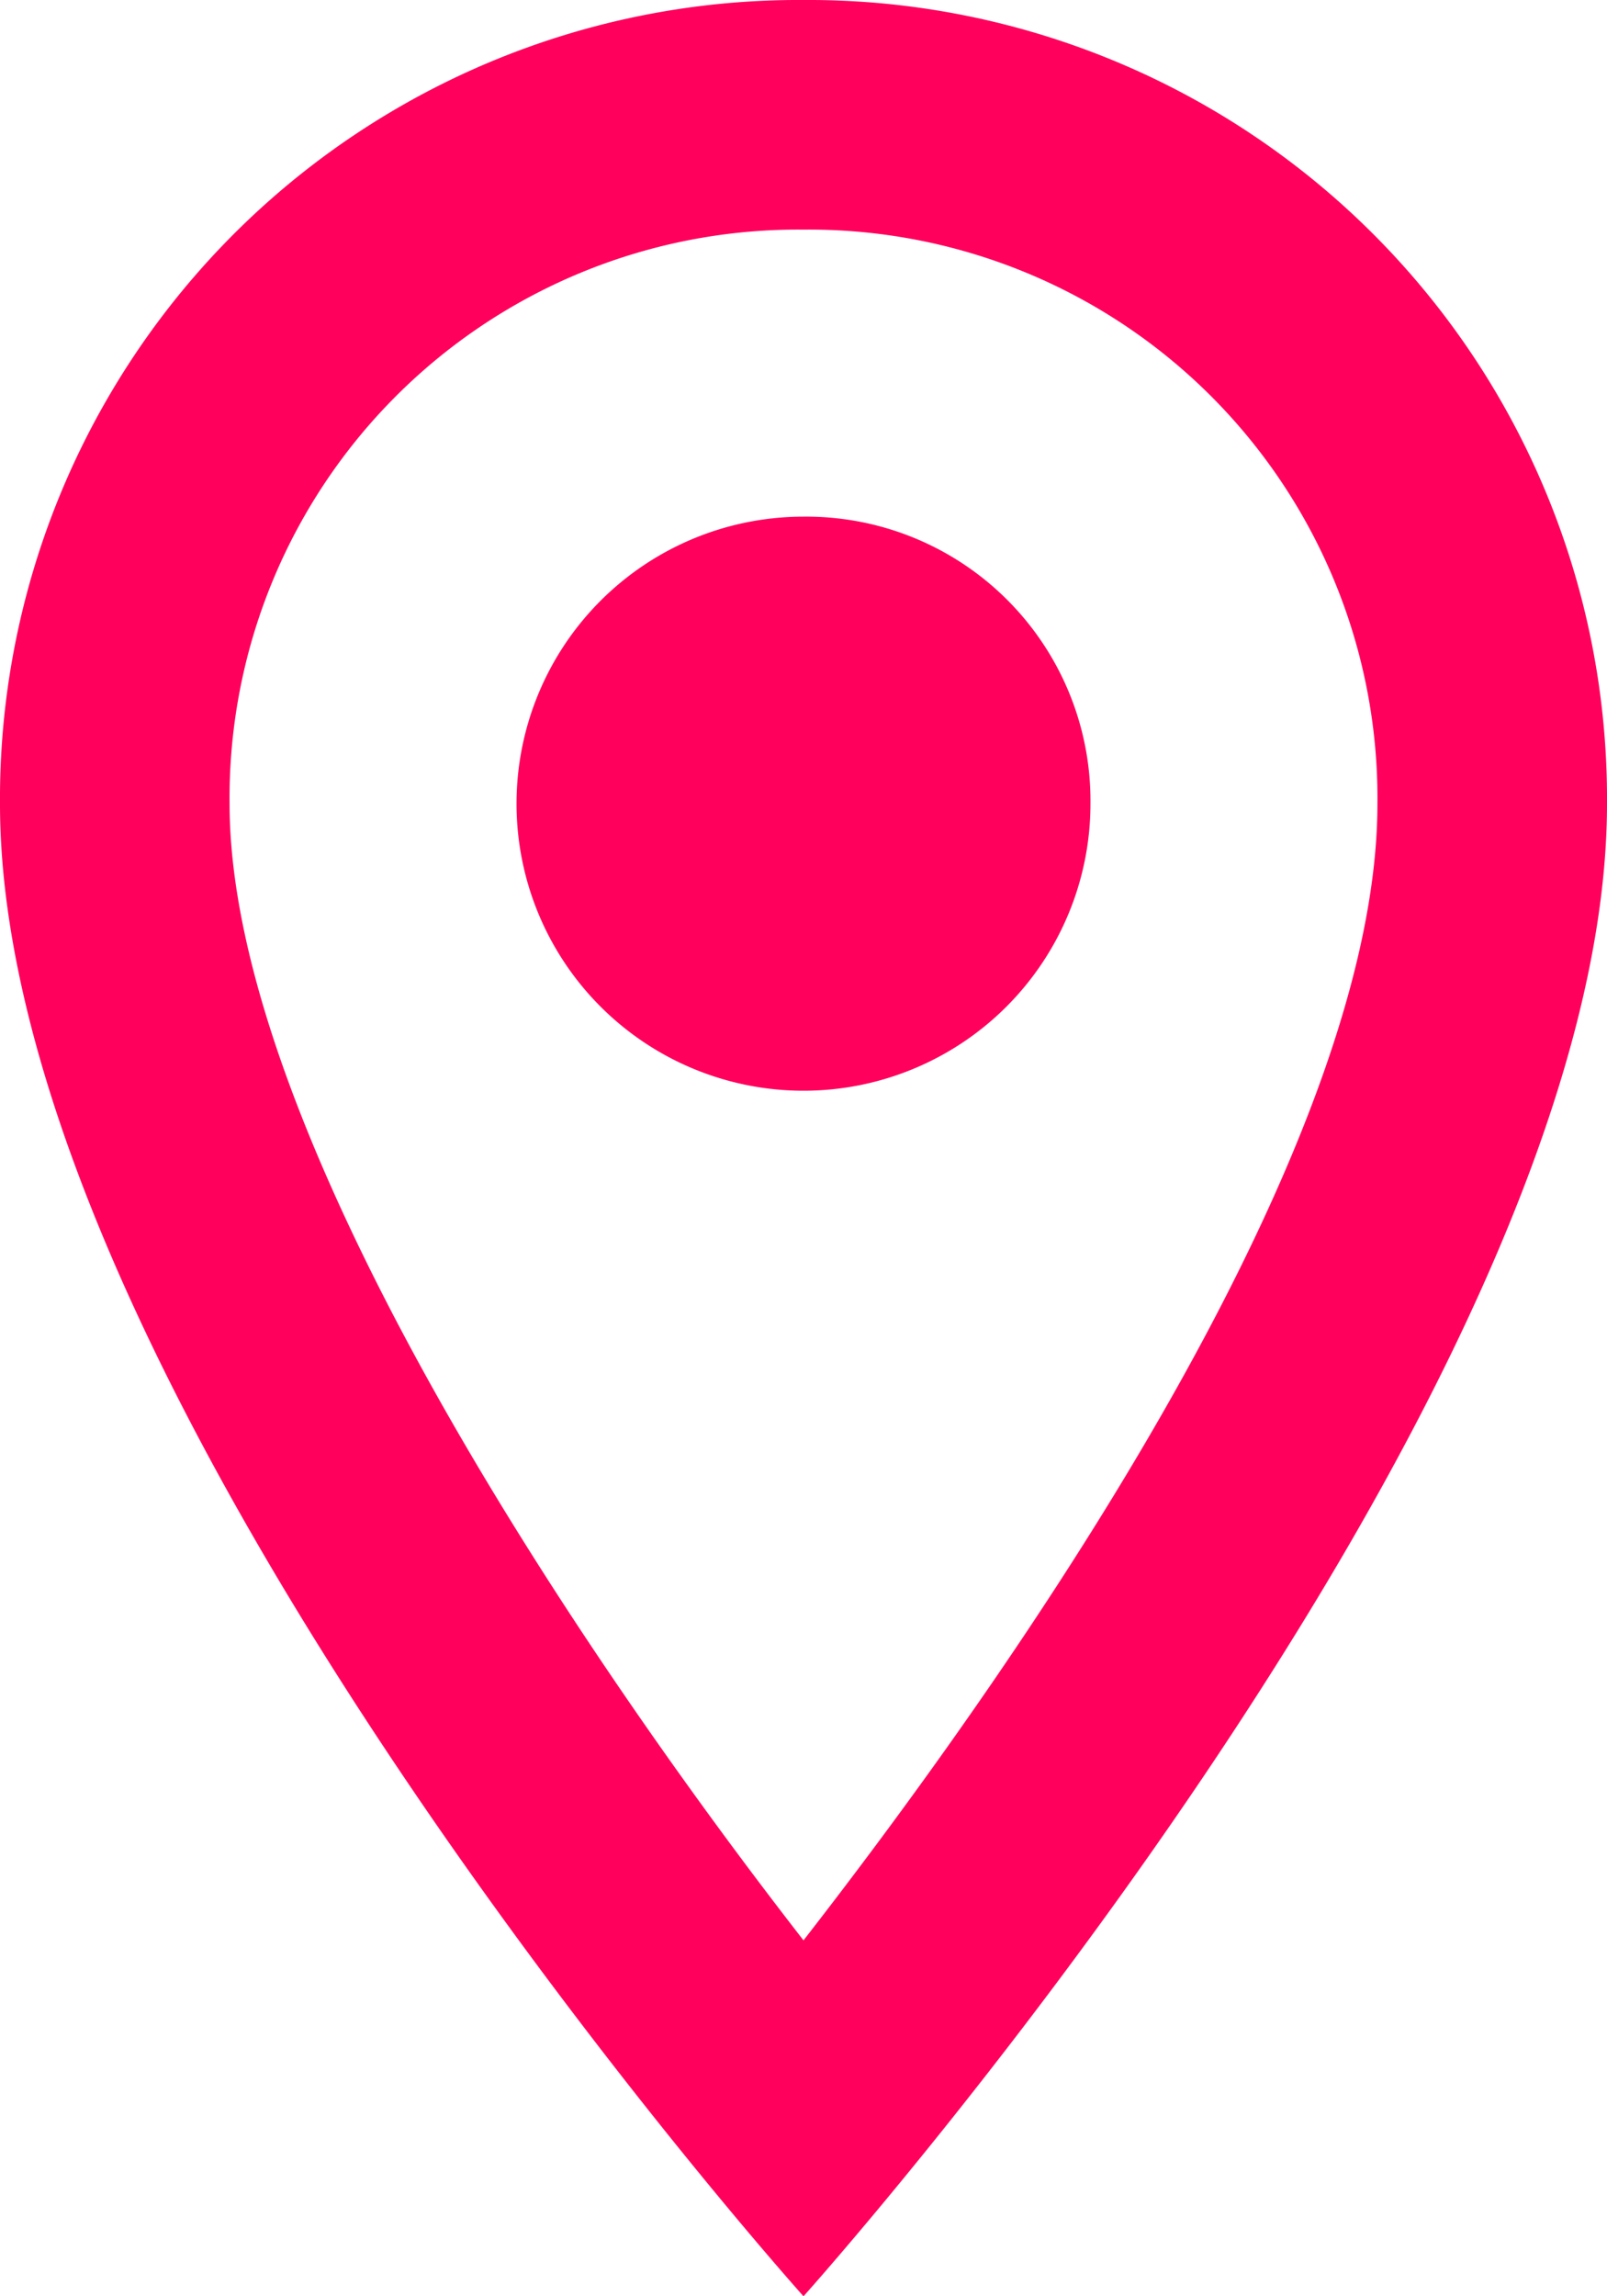 <svg xmlns="http://www.w3.org/2000/svg" width="28.7" height="41" viewBox="0 0 28.7 41">
    <path id="Path_2083" data-name="Path 2083" d="M14.35,0A14.262,14.262,0,0,0,0,14.35C0,25.01,14.35,41,14.35,41S28.7,25.01,28.7,14.35A14.262,14.262,0,0,0,14.35,0ZM4.1,14.35A10.15,10.15,0,0,1,14.35,4.1,10.15,10.15,0,0,1,24.6,14.35c0,5.945-5.945,14.76-10.25,20.295C10.045,29.11,4.1,20.09,4.1,14.35Zm15.375,0A5.125,5.125,0,1,1,14.35,9.225,5.075,5.075,0,0,1,19.475,14.35Z" transform="translate(0 0)" fill="#ff005c"/>
</svg>

